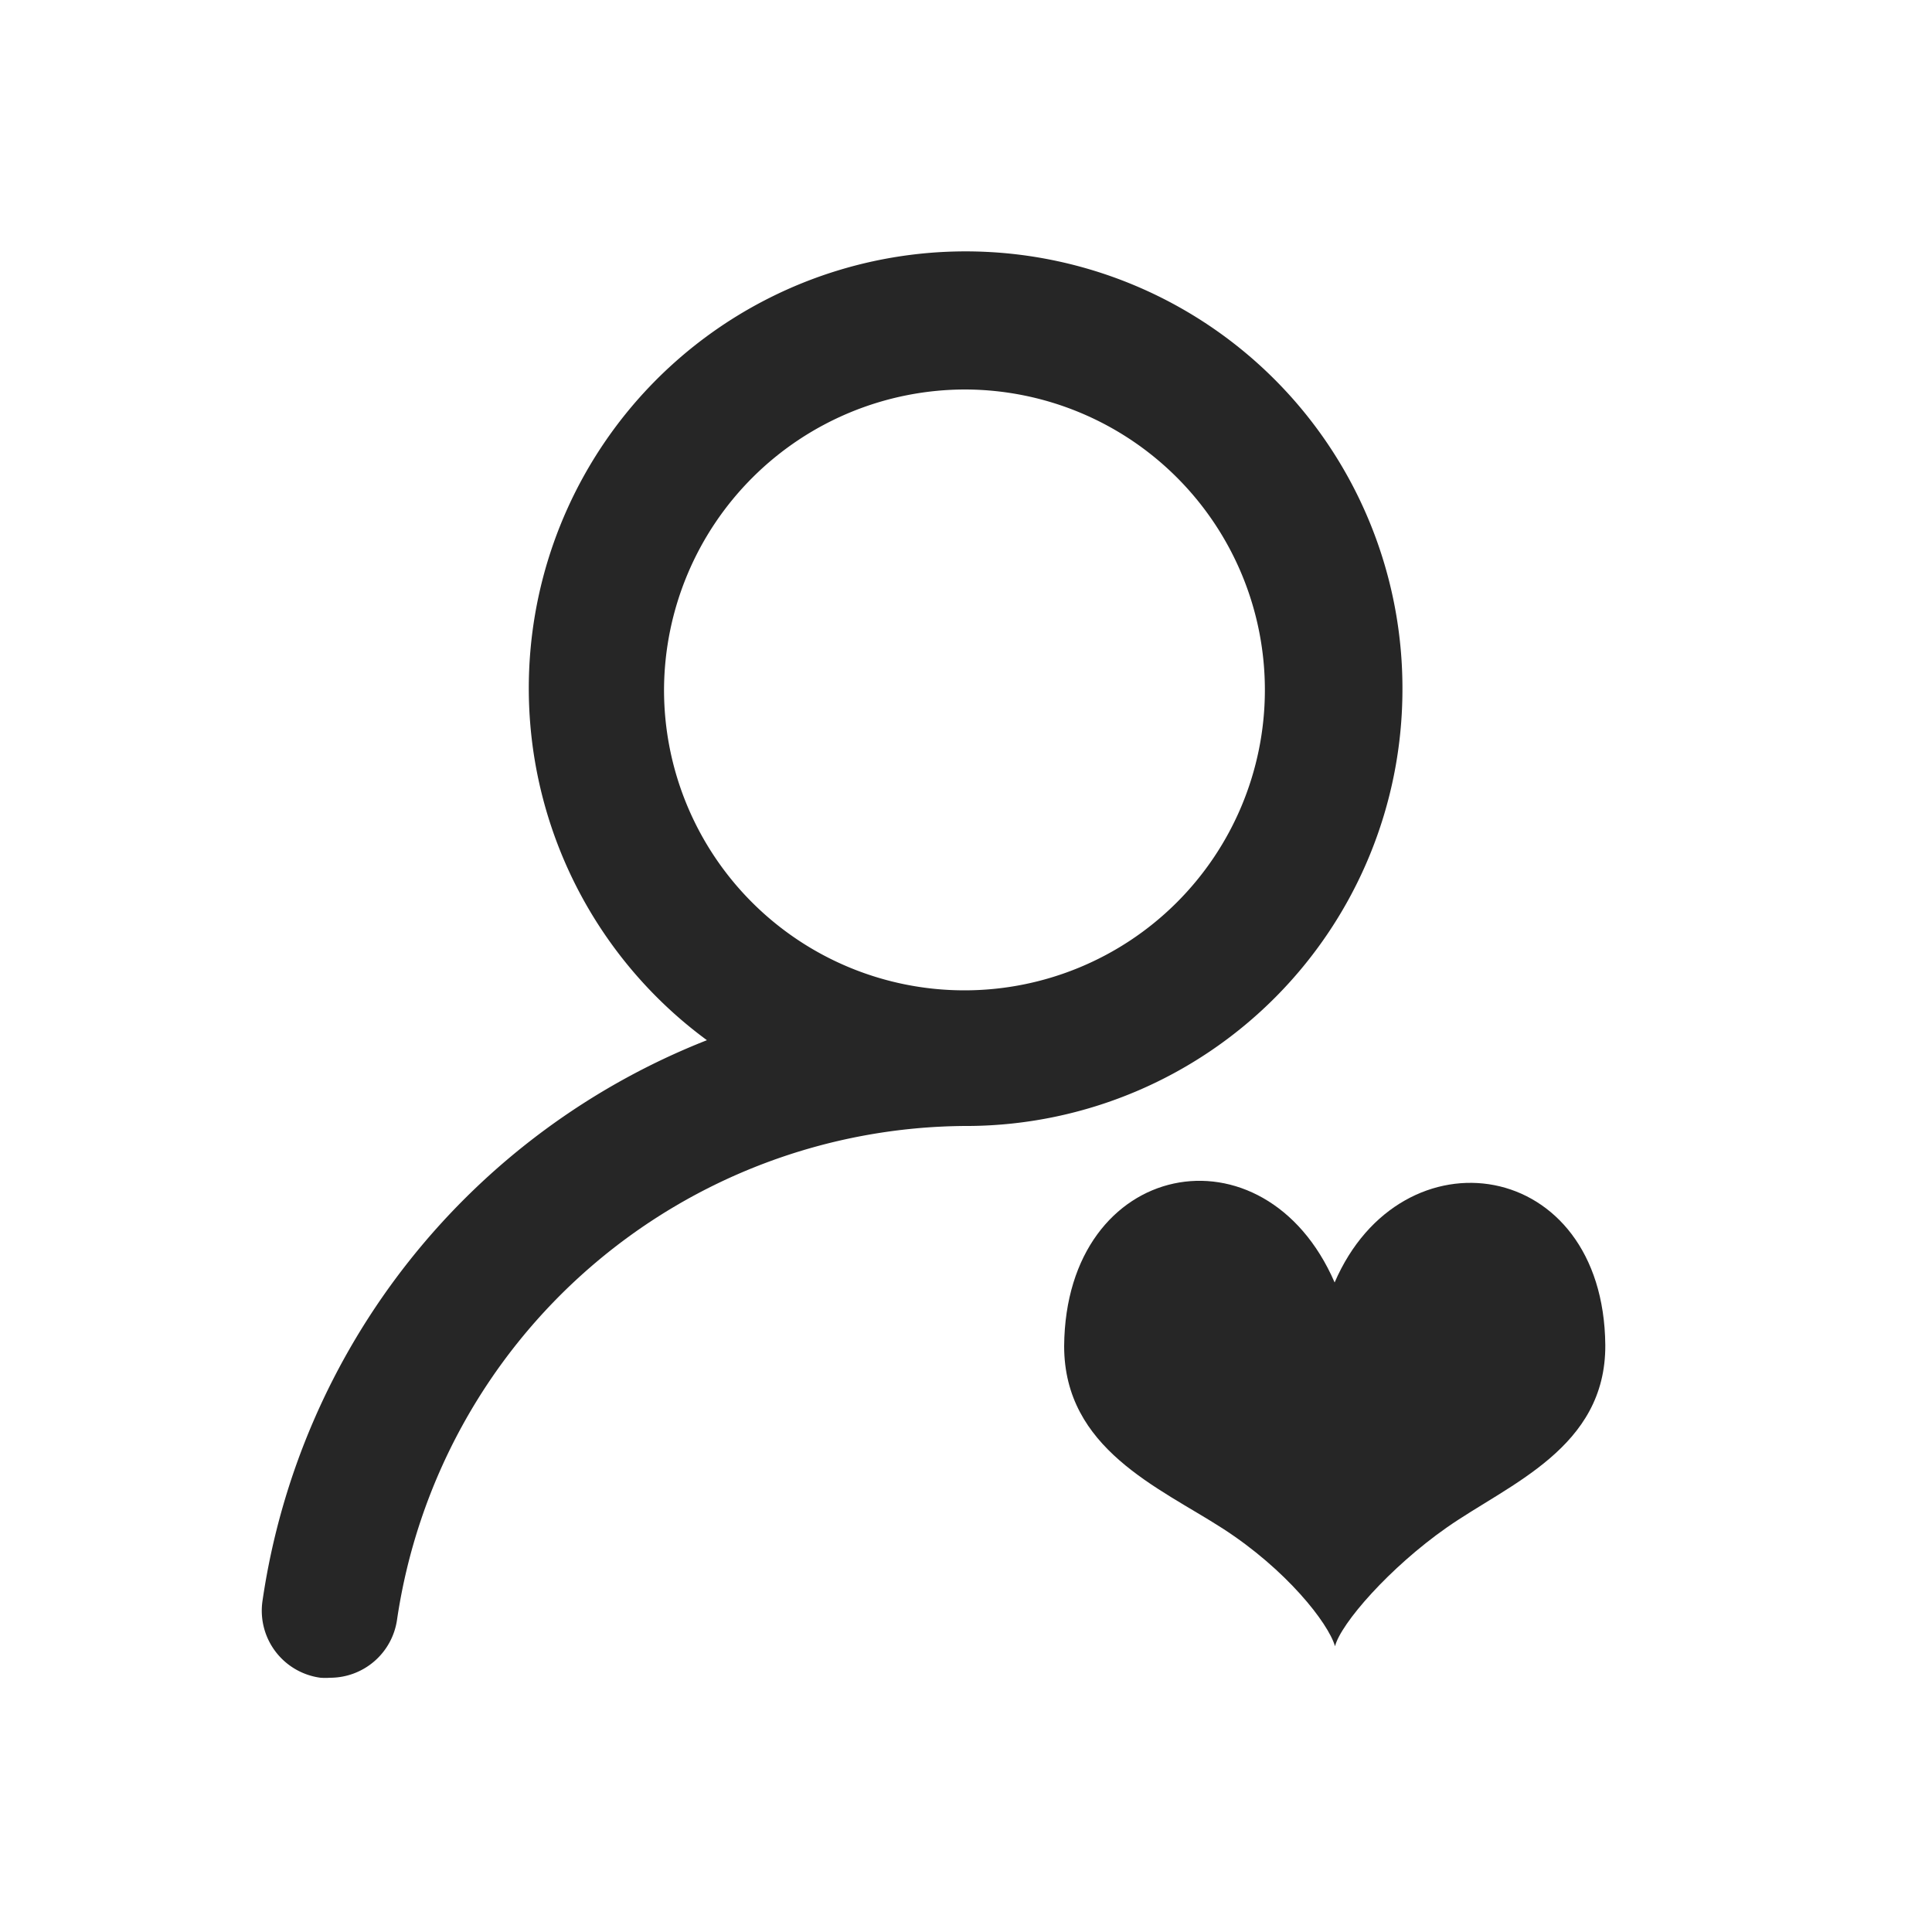 <svg id="图层_1" data-name="图层 1" xmlns="http://www.w3.org/2000/svg" viewBox="0 0 100 100"><defs><style>.cls-1{fill:#262626;fill-rule:evenodd;}</style></defs><title>粉丝数</title><path class="cls-1" d="M72.59,35.71a22.61,22.61,0,1,0-36,18.13,36.91,36.91,0,0,0-23,29,3.5,3.5,0,0,0,3,4,3.55,3.55,0,0,0,.5,0,3.5,3.5,0,0,0,3.46-3A29.92,29.92,0,0,1,50,58.28l.18,0A22.6,22.6,0,0,0,72.59,35.71ZM50,20.16A15.55,15.55,0,1,1,34.37,35.71,15.6,15.6,0,0,1,50,20.16Z"/><path class="cls-1" d="M69.08,66.38c-3.62-8.35-13.92-6.4-14,3.29,0,5.32,4.91,7.32,8.2,9.44S68.75,84,69.1,85.21c.3-1.18,2.83-4.08,5.79-6.15,3.23-2.26,8.23-4.12,8.2-9.44C83,59.89,72.54,58.36,69.08,66.38Z"/></svg>